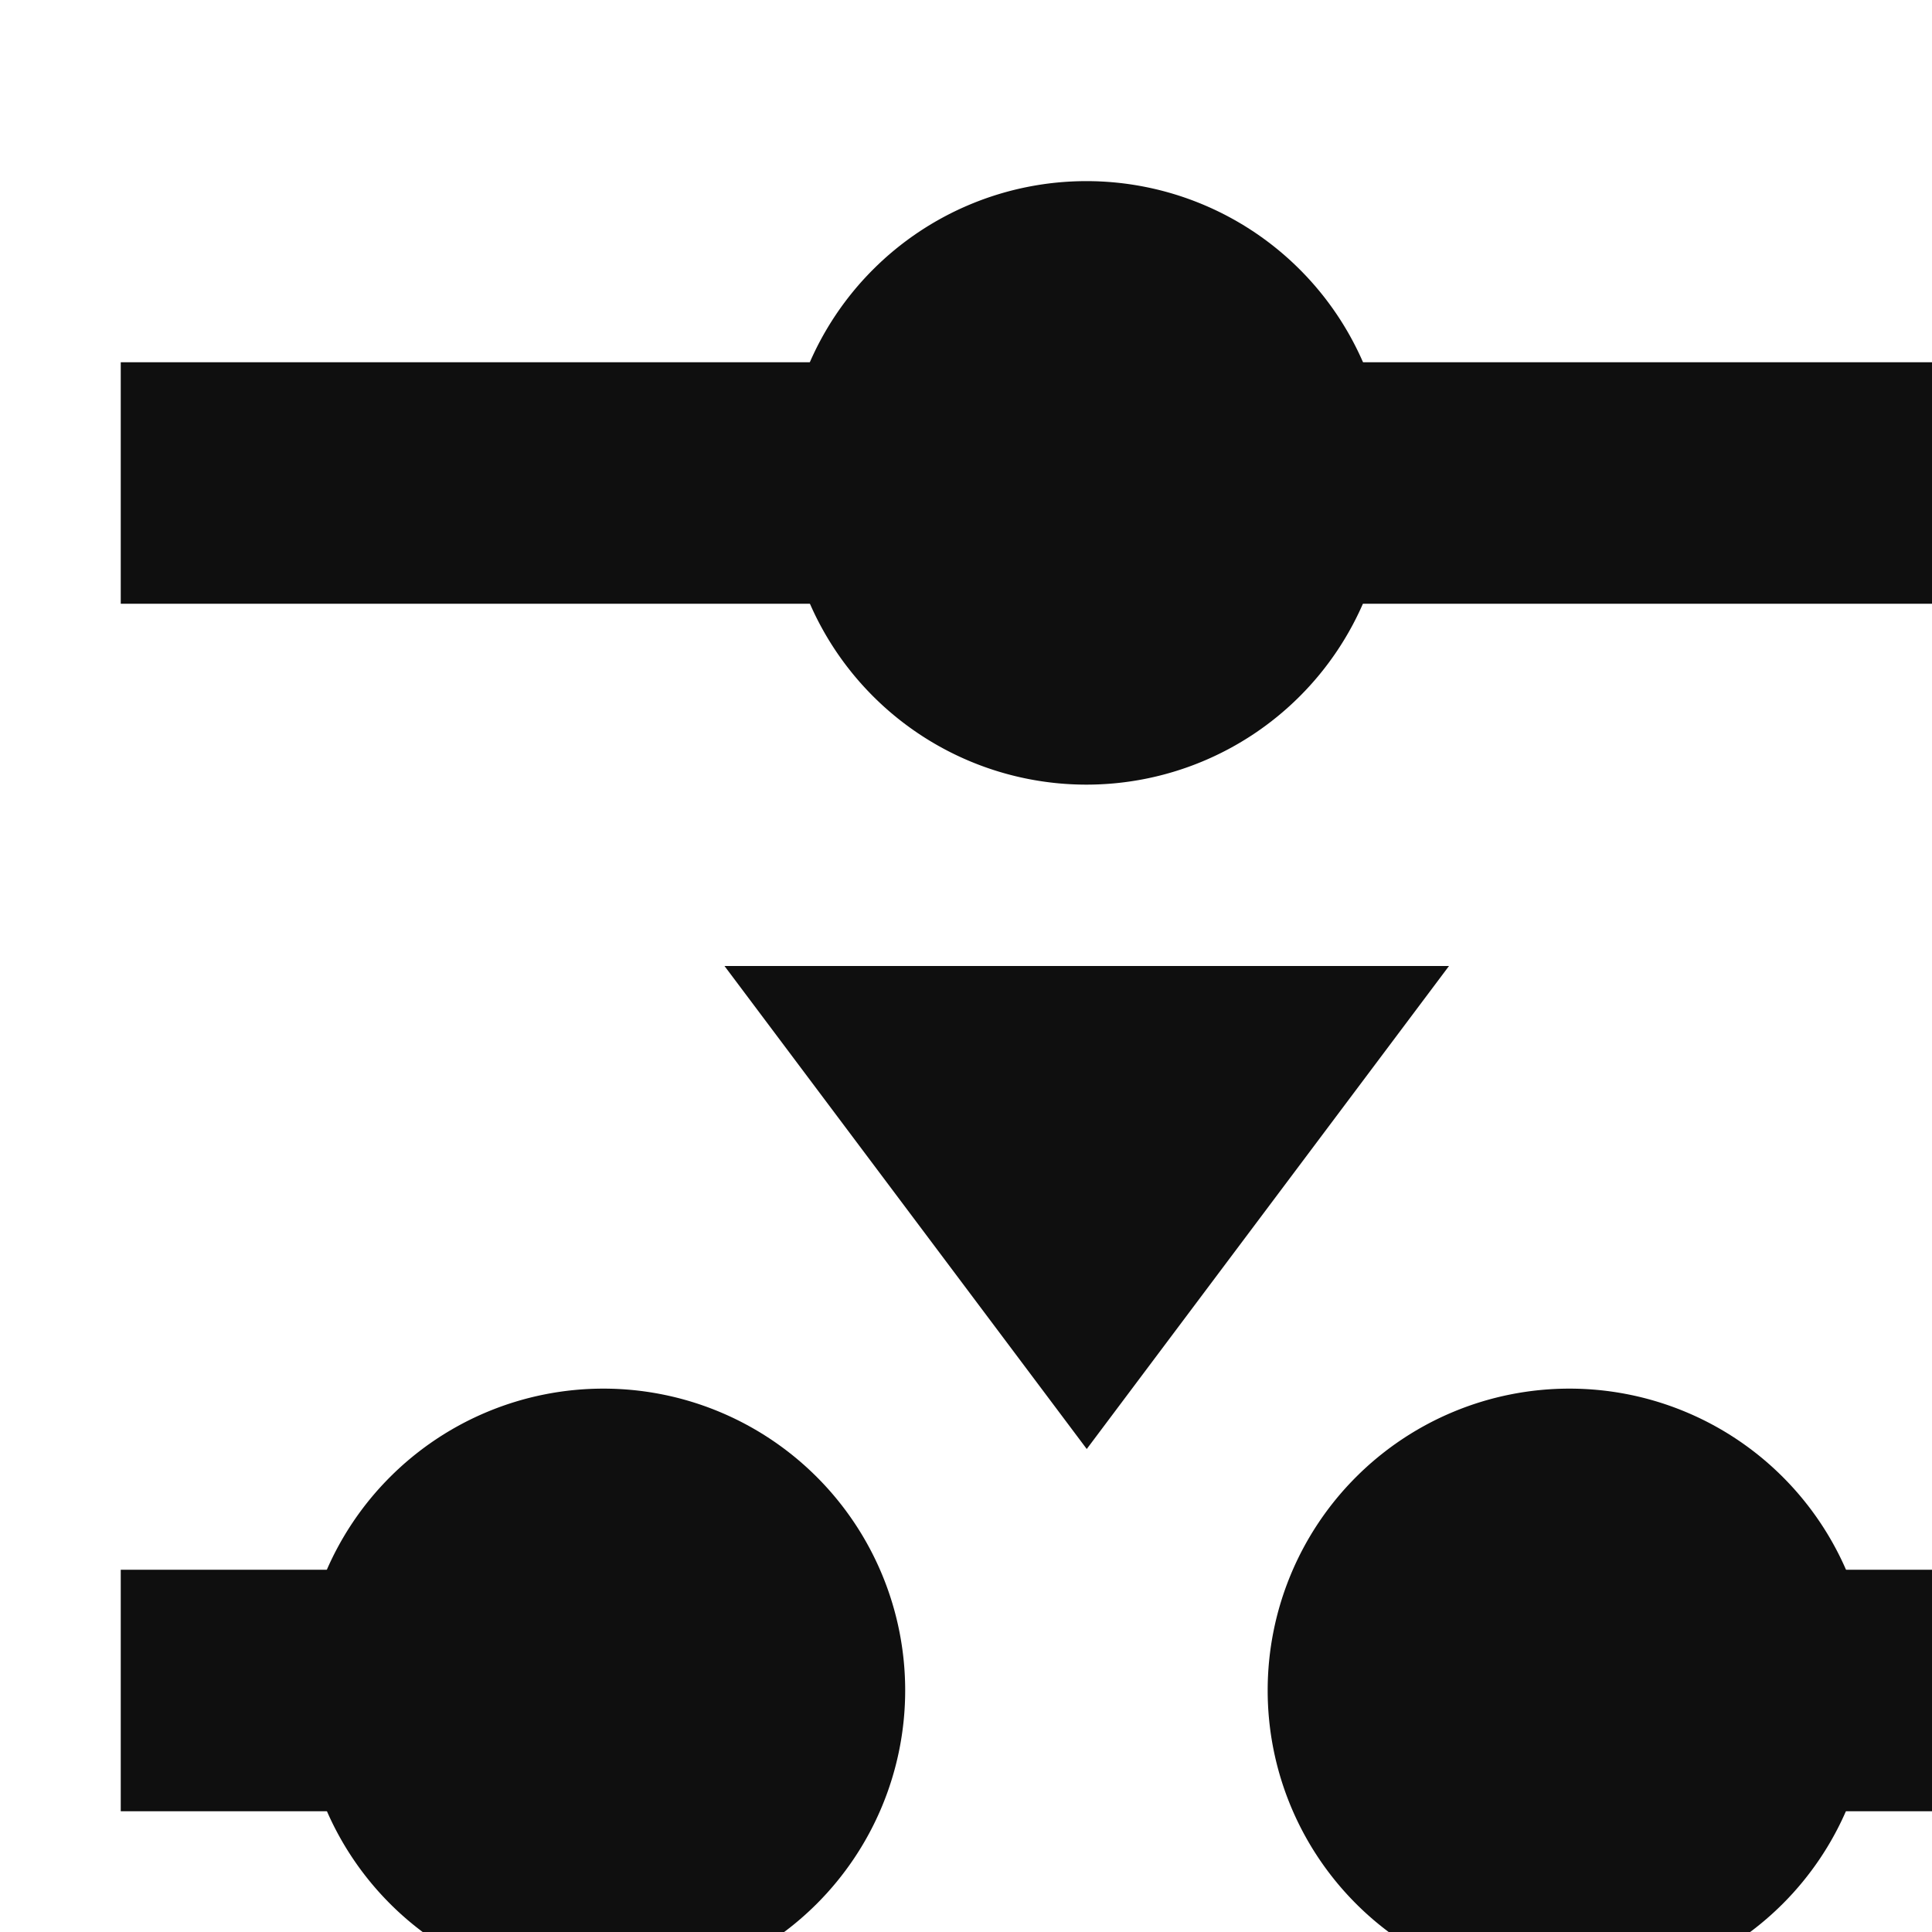 <?xml version="1.0" encoding="UTF-8" standalone="no"?>
<!-- Created with Inkscape (http://www.inkscape.org/) -->

<svg
   xmlns:dc="http://purl.org/dc/elements/1.1/"
   xmlns:cc="http://creativecommons.org/ns#"
   xmlns:rdf="http://www.w3.org/1999/02/22-rdf-syntax-ns#"
   xmlns:svg="http://www.w3.org/2000/svg"
   xmlns="http://www.w3.org/2000/svg"
   xmlns:sodipodi="http://sodipodi.sourceforge.net/DTD/sodipodi-0.dtd"
   xmlns:inkscape="http://www.inkscape.org/namespaces/inkscape"
   version="1.0"
   width="96"
   height="96"
   id="svg2408"
   inkscape:version="0.48.5 r10040"
   sodipodi:docname="SplitPoint.svg"
   inkscape:export-filename="/home/holger/Projekte/Titania/Titania/share/titania/ui/icon14x14.png"
   inkscape:export-xdpi="13.125"
   inkscape:export-ydpi="13.125">
  <sodipodi:namedview
     pagecolor="#ffffff"
     bordercolor="#666666"
     borderopacity="1"
     objecttolerance="10"
     gridtolerance="10"
     guidetolerance="10"
     inkscape:pageopacity="0"
     inkscape:pageshadow="2"
     inkscape:window-width="1855"
     inkscape:window-height="1056"
     id="namedview3312"
     showgrid="true"
     inkscape:zoom="5.12"
     inkscape:cx="-8.928592"
     inkscape:cy="49.413289"
     inkscape:window-x="65"
     inkscape:window-y="24"
     inkscape:window-maximized="1"
     inkscape:current-layer="layer3"
     inkscape:snap-bbox="true"
     inkscape:bbox-paths="true"
     showguides="true"
     inkscape:guide-bbox="true"
     inkscape:object-paths="false"
     inkscape:snap-object-midpoints="false"
     inkscape:snap-intersection-paths="false"
     inkscape:object-nodes="true"
     inkscape:snap-page="true"
     inkscape:snap-nodes="true">
    <sodipodi:guide
       orientation="0,1"
       position="-190.058,48"
       id="guide4411" />
    <sodipodi:guide
       orientation="1,0"
       position="48,99.034"
       id="guide4413" />
    <inkscape:grid
       type="xygrid"
       id="grid3989"
       empspacing="2"
       visible="true"
       enabled="true"
       snapvisiblegridlinesonly="true"
       spacingy="3px"
       spacingx="3px" />
  </sodipodi:namedview>
  <defs
     id="defs2410">
    <filter
       id="filter11405"
       inkscape:label="Blur">
      <feGaussianBlur
         stdDeviation="5"
         id="feGaussianBlur11407" />
    </filter>
    <linearGradient
       id="linearGradient4389">
      <stop
         style="stop-color:#0078fe;stop-opacity:1;"
         offset="0"
         id="stop4391" />
      <stop
         style="stop-color:#323232;stop-opacity:1;"
         offset="1"
         id="stop4393" />
    </linearGradient>
    <linearGradient
       id="linearGradient4389-1">
      <stop
         style="stop-color:#ffffff;stop-opacity:1;"
         offset="0"
         id="stop4391-7" />
      <stop
         style="stop-color:#323232;stop-opacity:1;"
         offset="1"
         id="stop4393-0" />
    </linearGradient>
    <filter
       id="filter4926-8-3-4-5-4"
       inkscape:label="Inner Shadow"
       inkscape:menu="Shadows and Glows"
       inkscape:menu-tooltip="Adds a colorizable drop shadow inside"
       color-interpolation-filters="sRGB"
       x="-0.23"
       y="-0.29"
       width="1.24"
       height="1.3">
      <feGaussianBlur
         id="feGaussianBlur4928-2-9-1-7-7"
         stdDeviation="4"
         result="result8" />
      <feOffset
         id="feOffset4930-8-9-7-3-9"
         dx="6"
         dy="6"
         result="result11" />
      <feComposite
         id="feComposite4932-3-6-4-3-4"
         in2="result11"
         result="result6"
         in="SourceGraphic"
         operator="in" />
      <feFlood
         id="feFlood4934-0-5-4-5-4"
         result="result10"
         in="result6"
         flood-opacity="1"
         flood-color="rgb(0,0,0)" />
      <feBlend
         id="feBlend4936-6-6-7-2-3"
         in2="result10"
         mode="normal"
         in="result6"
         result="result12" />
      <feComposite
         id="feComposite4938-0-3-9-4-9"
         in2="SourceGraphic"
         result="result2"
         operator="in" />
    </filter>
    <linearGradient
       id="linearGradient4389-4">
      <stop
         style="stop-color:#ffffff;stop-opacity:1;"
         offset="0"
         id="stop4391-2" />
      <stop
         style="stop-color:#323232;stop-opacity:1;"
         offset="1"
         id="stop4393-1" />
    </linearGradient>
    <linearGradient
       id="linearGradient4389-4-9">
      <stop
         style="stop-color:#feef00;stop-opacity:1;"
         offset="0"
         id="stop4391-2-2" />
      <stop
         style="stop-color:#323232;stop-opacity:1;"
         offset="1"
         id="stop4393-1-6" />
    </linearGradient>
    <linearGradient
       id="linearGradient4389-4-9-8">
      <stop
         style="stop-color:#fe0000;stop-opacity:1;"
         offset="0"
         id="stop4391-2-2-5" />
      <stop
         style="stop-color:#323232;stop-opacity:1;"
         offset="1"
         id="stop4393-1-6-9" />
    </linearGradient>
  </defs>
  <g
     inkscape:groupmode="layer"
     id="layer12"
     inkscape:label="Background"
     style="display:none"
     sodipodi:insensitive="true">
    <rect
       style="fill:#444444;fill-opacity:1;stroke:none"
       id="rect4390"
       width="96"
       height="96"
       x="0"
       y="0" />
  </g>
  <g
     inkscape:groupmode="layer"
     id="layer4"
     inkscape:label="Shadow"
     style="display:inline">
    <g
       style="fill:#ffffff;fill-opacity:1;display:inline;filter:url(#filter11405)"
       id="g4051-8">
      <rect
         y="72"
         x="72"
         height="12"
         width="24"
         id="rect3883-3-4-5"
         style="fill:#ffffff;fill-opacity:1;stroke:none;display:inline" />
      <rect
         y="72"
         x="0"
         height="12"
         width="24"
         id="rect3883-3-4-4-3"
         style="fill:#ffffff;fill-opacity:1;stroke:none;display:inline" />
      <rect
         y="12"
         x="0"
         height="12"
         width="96"
         id="rect3883-3-4-4-1-5"
         style="fill:#ffffff;fill-opacity:1;stroke:none;display:inline" />
      <path
         transform="matrix(0.833,0,0,0.833,-16,63)"
         d="m 66,18 a 18,18 0 1 1 -36,0 18,18 0 1 1 36,0 z"
         sodipodi:ry="18"
         sodipodi:rx="18"
         sodipodi:cy="18"
         sodipodi:cx="48"
         id="path3975-6-6"
         style="fill:#ffffff;fill-opacity:1;stroke:none;display:inline"
         sodipodi:type="arc" />
      <path
         transform="matrix(0.833,0,0,0.833,32,63)"
         d="m 66,18 a 18,18 0 1 1 -36,0 18,18 0 1 1 36,0 z"
         sodipodi:ry="18"
         sodipodi:rx="18"
         sodipodi:cy="18"
         sodipodi:cx="48"
         id="path3975-6-9-9"
         style="fill:#ffffff;fill-opacity:1;stroke:none;display:inline"
         sodipodi:type="arc" />
      <path
         transform="matrix(0.833,0,0,0.833,8,3)"
         d="m 66,18 a 18,18 0 1 1 -36,0 18,18 0 1 1 36,0 z"
         sodipodi:ry="18"
         sodipodi:rx="18"
         sodipodi:cy="18"
         sodipodi:cx="48"
         id="path3975-6-1-6"
         style="fill:#ffffff;fill-opacity:1;stroke:none;display:inline"
         sodipodi:type="arc" />
      <path
         sodipodi:nodetypes="cccc"
         inkscape:connector-curvature="0"
         id="path4049-7"
         d="M 30,42 66,42 48,66 z"
         style="fill:#ffffff;fill-opacity:1;stroke:none" />
    </g>
  </g>
  <g
     inkscape:groupmode="layer"
     id="layer3"
     inkscape:label="Prototype"
     style="display:inline">
    <g
       id="g4051"
       style="filter:url(#filter4926-8-3-4-5-4)">
      <rect
         y="72"
         x="72"
         height="12"
         width="24"
         id="rect3883-3-4"
         style="fill:#0f0f0f;fill-opacity:1;stroke:none;display:inline" />
      <rect
         y="72"
         x="0"
         height="12"
         width="24"
         id="rect3883-3-4-4"
         style="fill:#0f0f0f;fill-opacity:1;stroke:none;display:inline" />
      <rect
         y="12"
         x="0"
         height="12"
         width="96"
         id="rect3883-3-4-4-1"
         style="fill:#0f0f0f;fill-opacity:1;stroke:none;display:inline" />
      <path
         transform="matrix(0.833,0,0,0.833,-16,63)"
         d="m 66,18 a 18,18 0 1 1 -36,0 18,18 0 1 1 36,0 z"
         sodipodi:ry="18"
         sodipodi:rx="18"
         sodipodi:cy="18"
         sodipodi:cx="48"
         id="path3975-6"
         style="fill:#0f0f0f;fill-opacity:1;stroke:none;display:inline"
         sodipodi:type="arc" />
      <path
         transform="matrix(0.833,0,0,0.833,32,63)"
         d="m 66,18 a 18,18 0 1 1 -36,0 18,18 0 1 1 36,0 z"
         sodipodi:ry="18"
         sodipodi:rx="18"
         sodipodi:cy="18"
         sodipodi:cx="48"
         id="path3975-6-9"
         style="fill:#0f0f0f;fill-opacity:1;stroke:none;display:inline"
         sodipodi:type="arc" />
      <path
         transform="matrix(0.833,0,0,0.833,8,3)"
         d="m 66,18 a 18,18 0 1 1 -36,0 18,18 0 1 1 36,0 z"
         sodipodi:ry="18"
         sodipodi:rx="18"
         sodipodi:cy="18"
         sodipodi:cx="48"
         id="path3975-6-1"
         style="fill:#0f0f0f;fill-opacity:1;stroke:none;display:inline"
         sodipodi:type="arc" />
      <path
         sodipodi:nodetypes="cccc"
         inkscape:connector-curvature="0"
         id="path4049"
         d="M 30,42 66,42 48,66 z"
         style="fill:#0f0f0f;fill-opacity:1;stroke:none" />
    </g>
  </g>
</svg>
